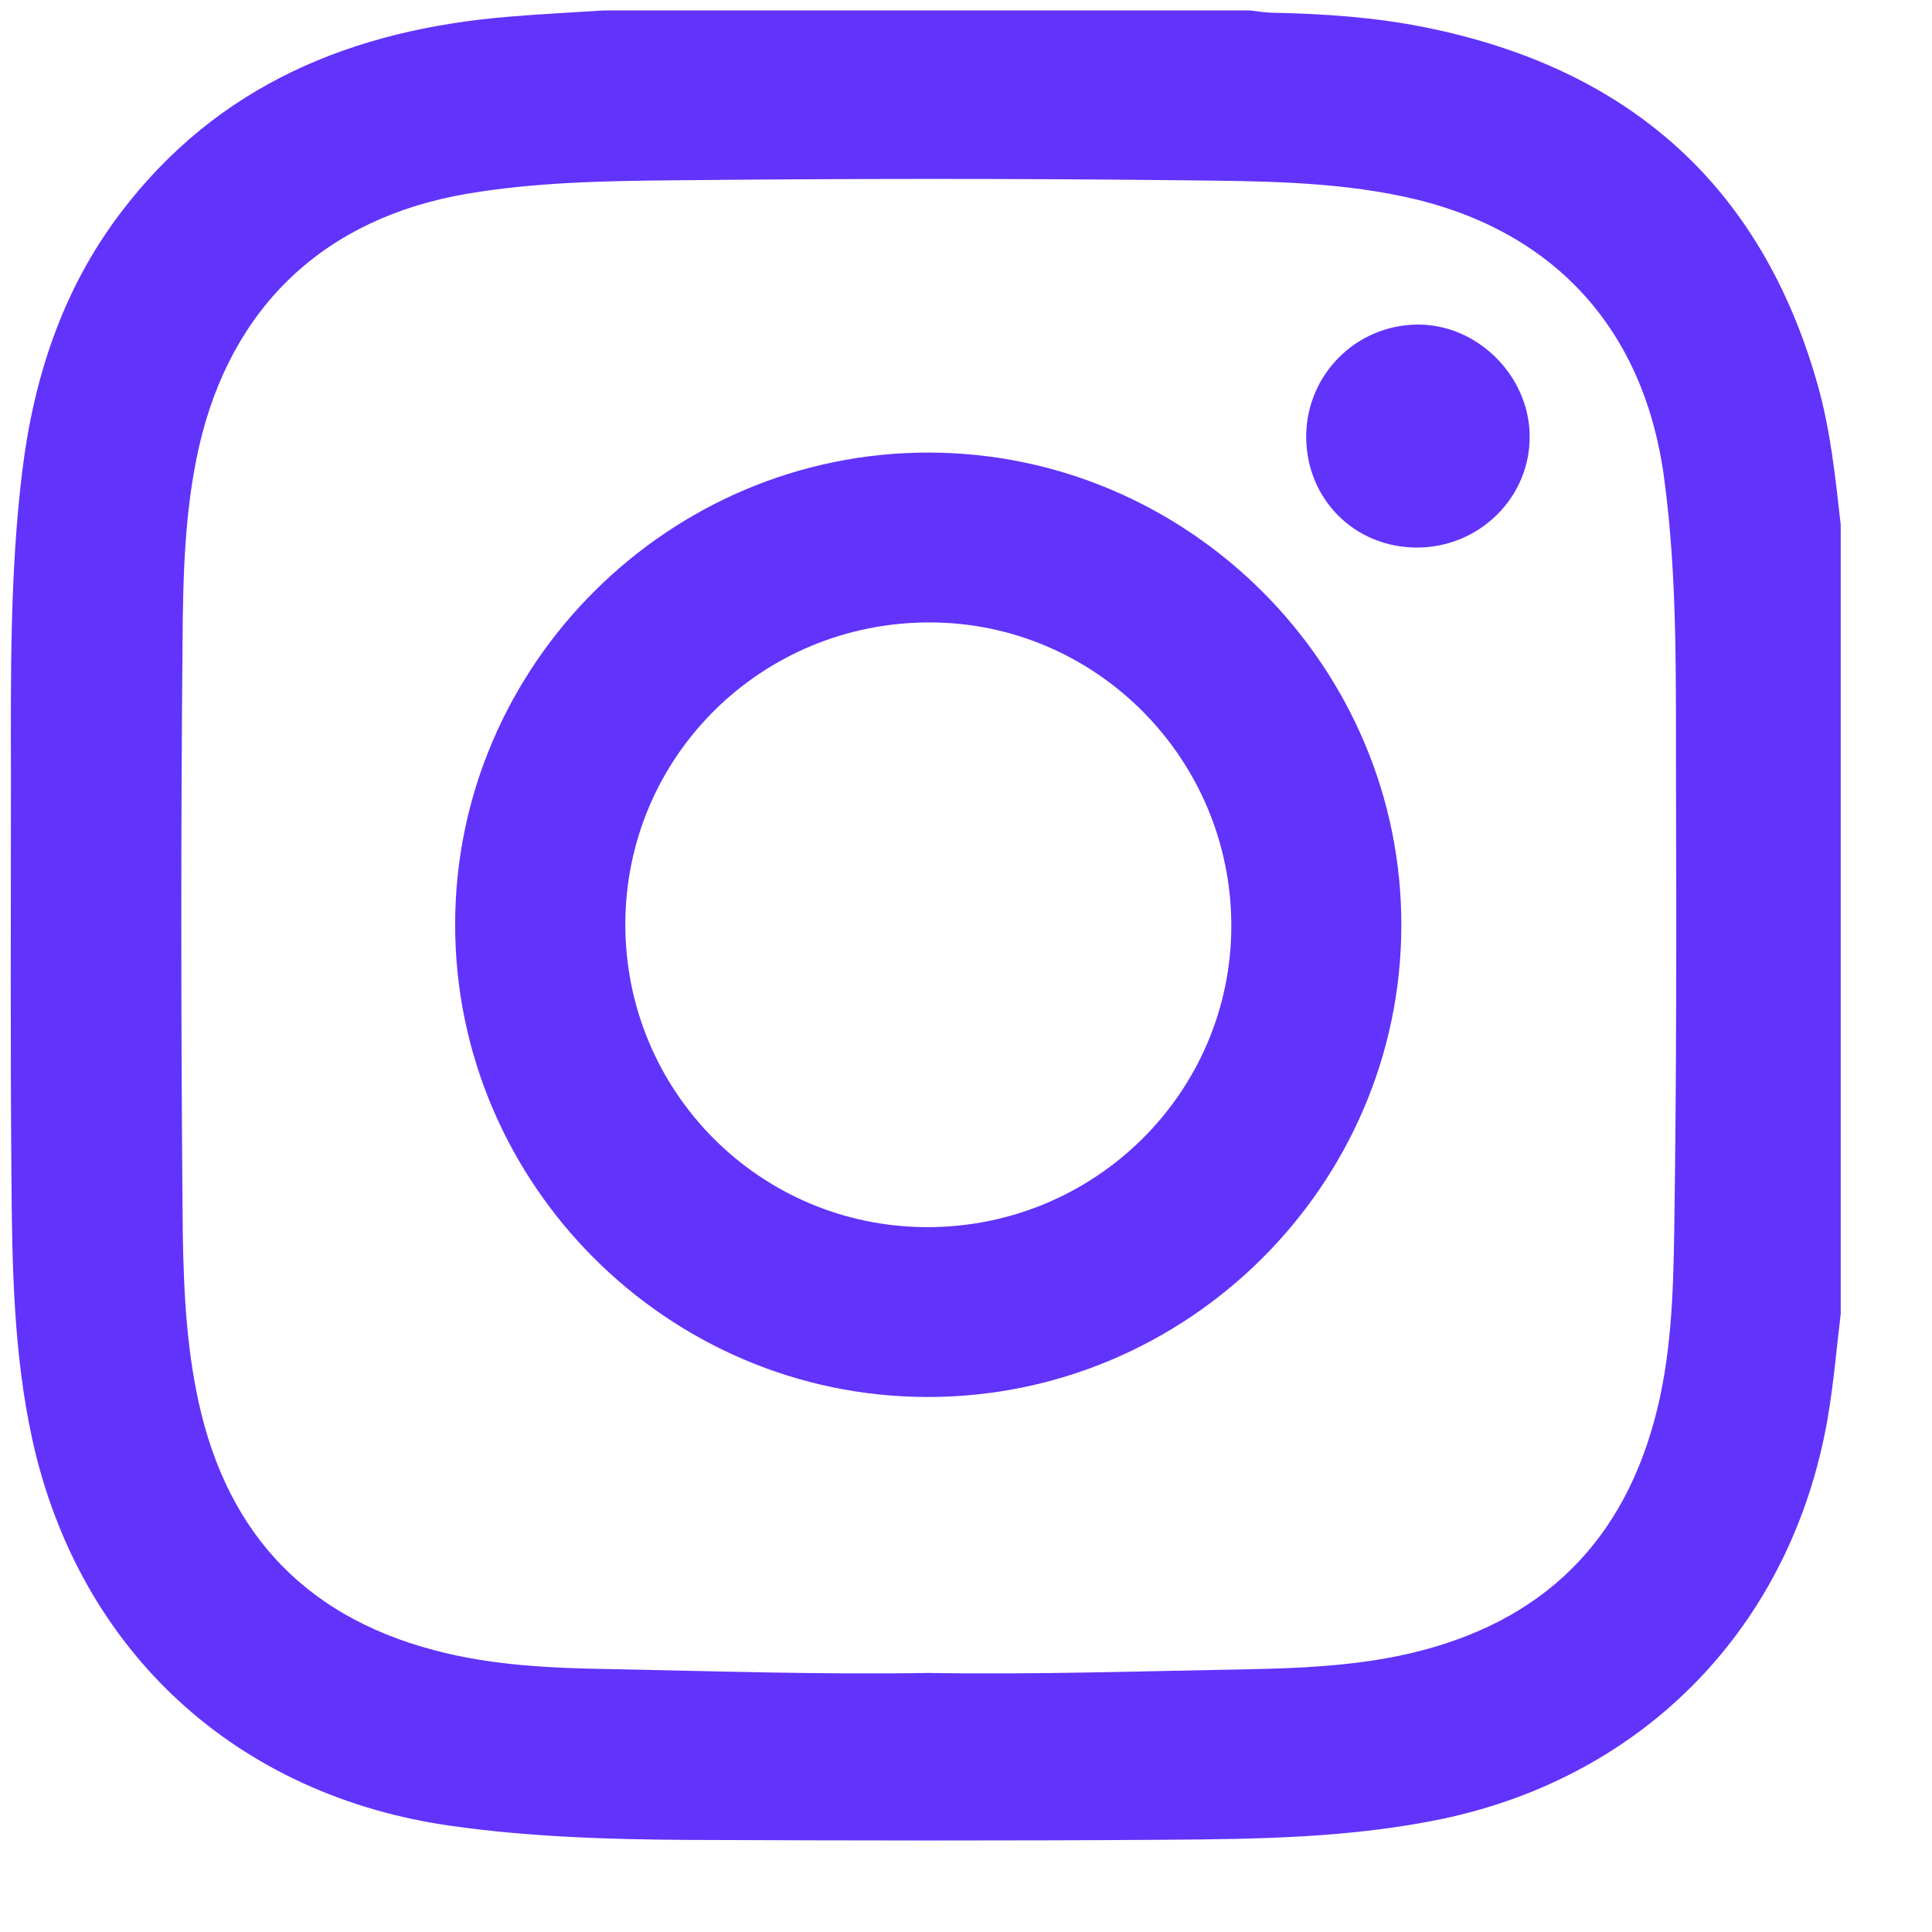 <svg width="12" height="12" viewBox="0 0 12 12" fill="none" xmlns="http://www.w3.org/2000/svg">
<path d="M11.433 3.259V8.161C11.407 8.377 11.389 8.594 11.352 8.809C11.13 10.093 10.223 11.034 8.951 11.299C8.389 11.415 7.819 11.423 7.25 11.427C6.257 11.434 5.265 11.432 4.272 11.428C3.784 11.425 3.296 11.41 2.811 11.342C1.473 11.157 0.494 10.261 0.202 8.947C0.083 8.406 0.075 7.855 0.071 7.305C0.064 6.481 0.068 5.657 0.068 4.833C0.067 4.197 0.061 3.561 0.138 2.929C0.209 2.348 0.386 1.804 0.743 1.33C1.349 0.525 2.193 0.182 3.169 0.103C3.36 0.087 3.552 0.078 3.744 0.065C5.085 0.065 6.425 0.065 7.766 0.065C7.81 0.07 7.854 0.078 7.898 0.079C8.22 0.085 8.542 0.107 8.858 0.171C10.111 0.425 10.938 1.147 11.289 2.387C11.37 2.673 11.4 2.966 11.433 3.259ZM5.765 10.391C6.428 10.402 7.091 10.38 7.753 10.368C8.067 10.362 8.382 10.348 8.692 10.284C9.514 10.112 10.054 9.639 10.276 8.82C10.381 8.434 10.393 8.038 10.399 7.644C10.413 6.716 10.413 5.788 10.41 4.861C10.408 4.229 10.421 3.597 10.336 2.968C10.21 2.031 9.637 1.415 8.714 1.22C8.269 1.126 7.816 1.125 7.365 1.12C6.303 1.108 5.239 1.109 4.177 1.12C3.752 1.124 3.325 1.132 2.904 1.203C2.018 1.353 1.434 1.903 1.235 2.78C1.147 3.172 1.137 3.572 1.134 3.97C1.123 5.156 1.124 6.343 1.134 7.529C1.137 7.897 1.147 8.268 1.218 8.633C1.38 9.474 1.856 10.028 2.698 10.25C3.055 10.345 3.423 10.361 3.788 10.367C4.447 10.38 5.105 10.402 5.765 10.391Z" fill="#6233FA"/>
<path d="M5.758 8.677C4.145 8.674 2.825 7.352 2.827 5.74C2.828 4.131 4.154 2.81 5.767 2.811C7.384 2.812 8.71 4.141 8.704 5.754C8.699 7.364 7.373 8.68 5.758 8.677ZM5.759 7.622C6.801 7.623 7.646 6.786 7.648 5.753C7.649 4.715 6.809 3.868 5.777 3.866C4.729 3.864 3.885 4.7 3.884 5.741C3.884 6.781 4.721 7.621 5.759 7.622Z" fill="#6233FA"/>
<path d="M8.801 3.401C8.413 3.401 8.113 3.1 8.113 2.711C8.114 2.329 8.42 2.02 8.802 2.016C9.174 2.012 9.498 2.332 9.501 2.707C9.505 3.089 9.189 3.401 8.801 3.401Z" fill="#6233FA"/>
</svg>

